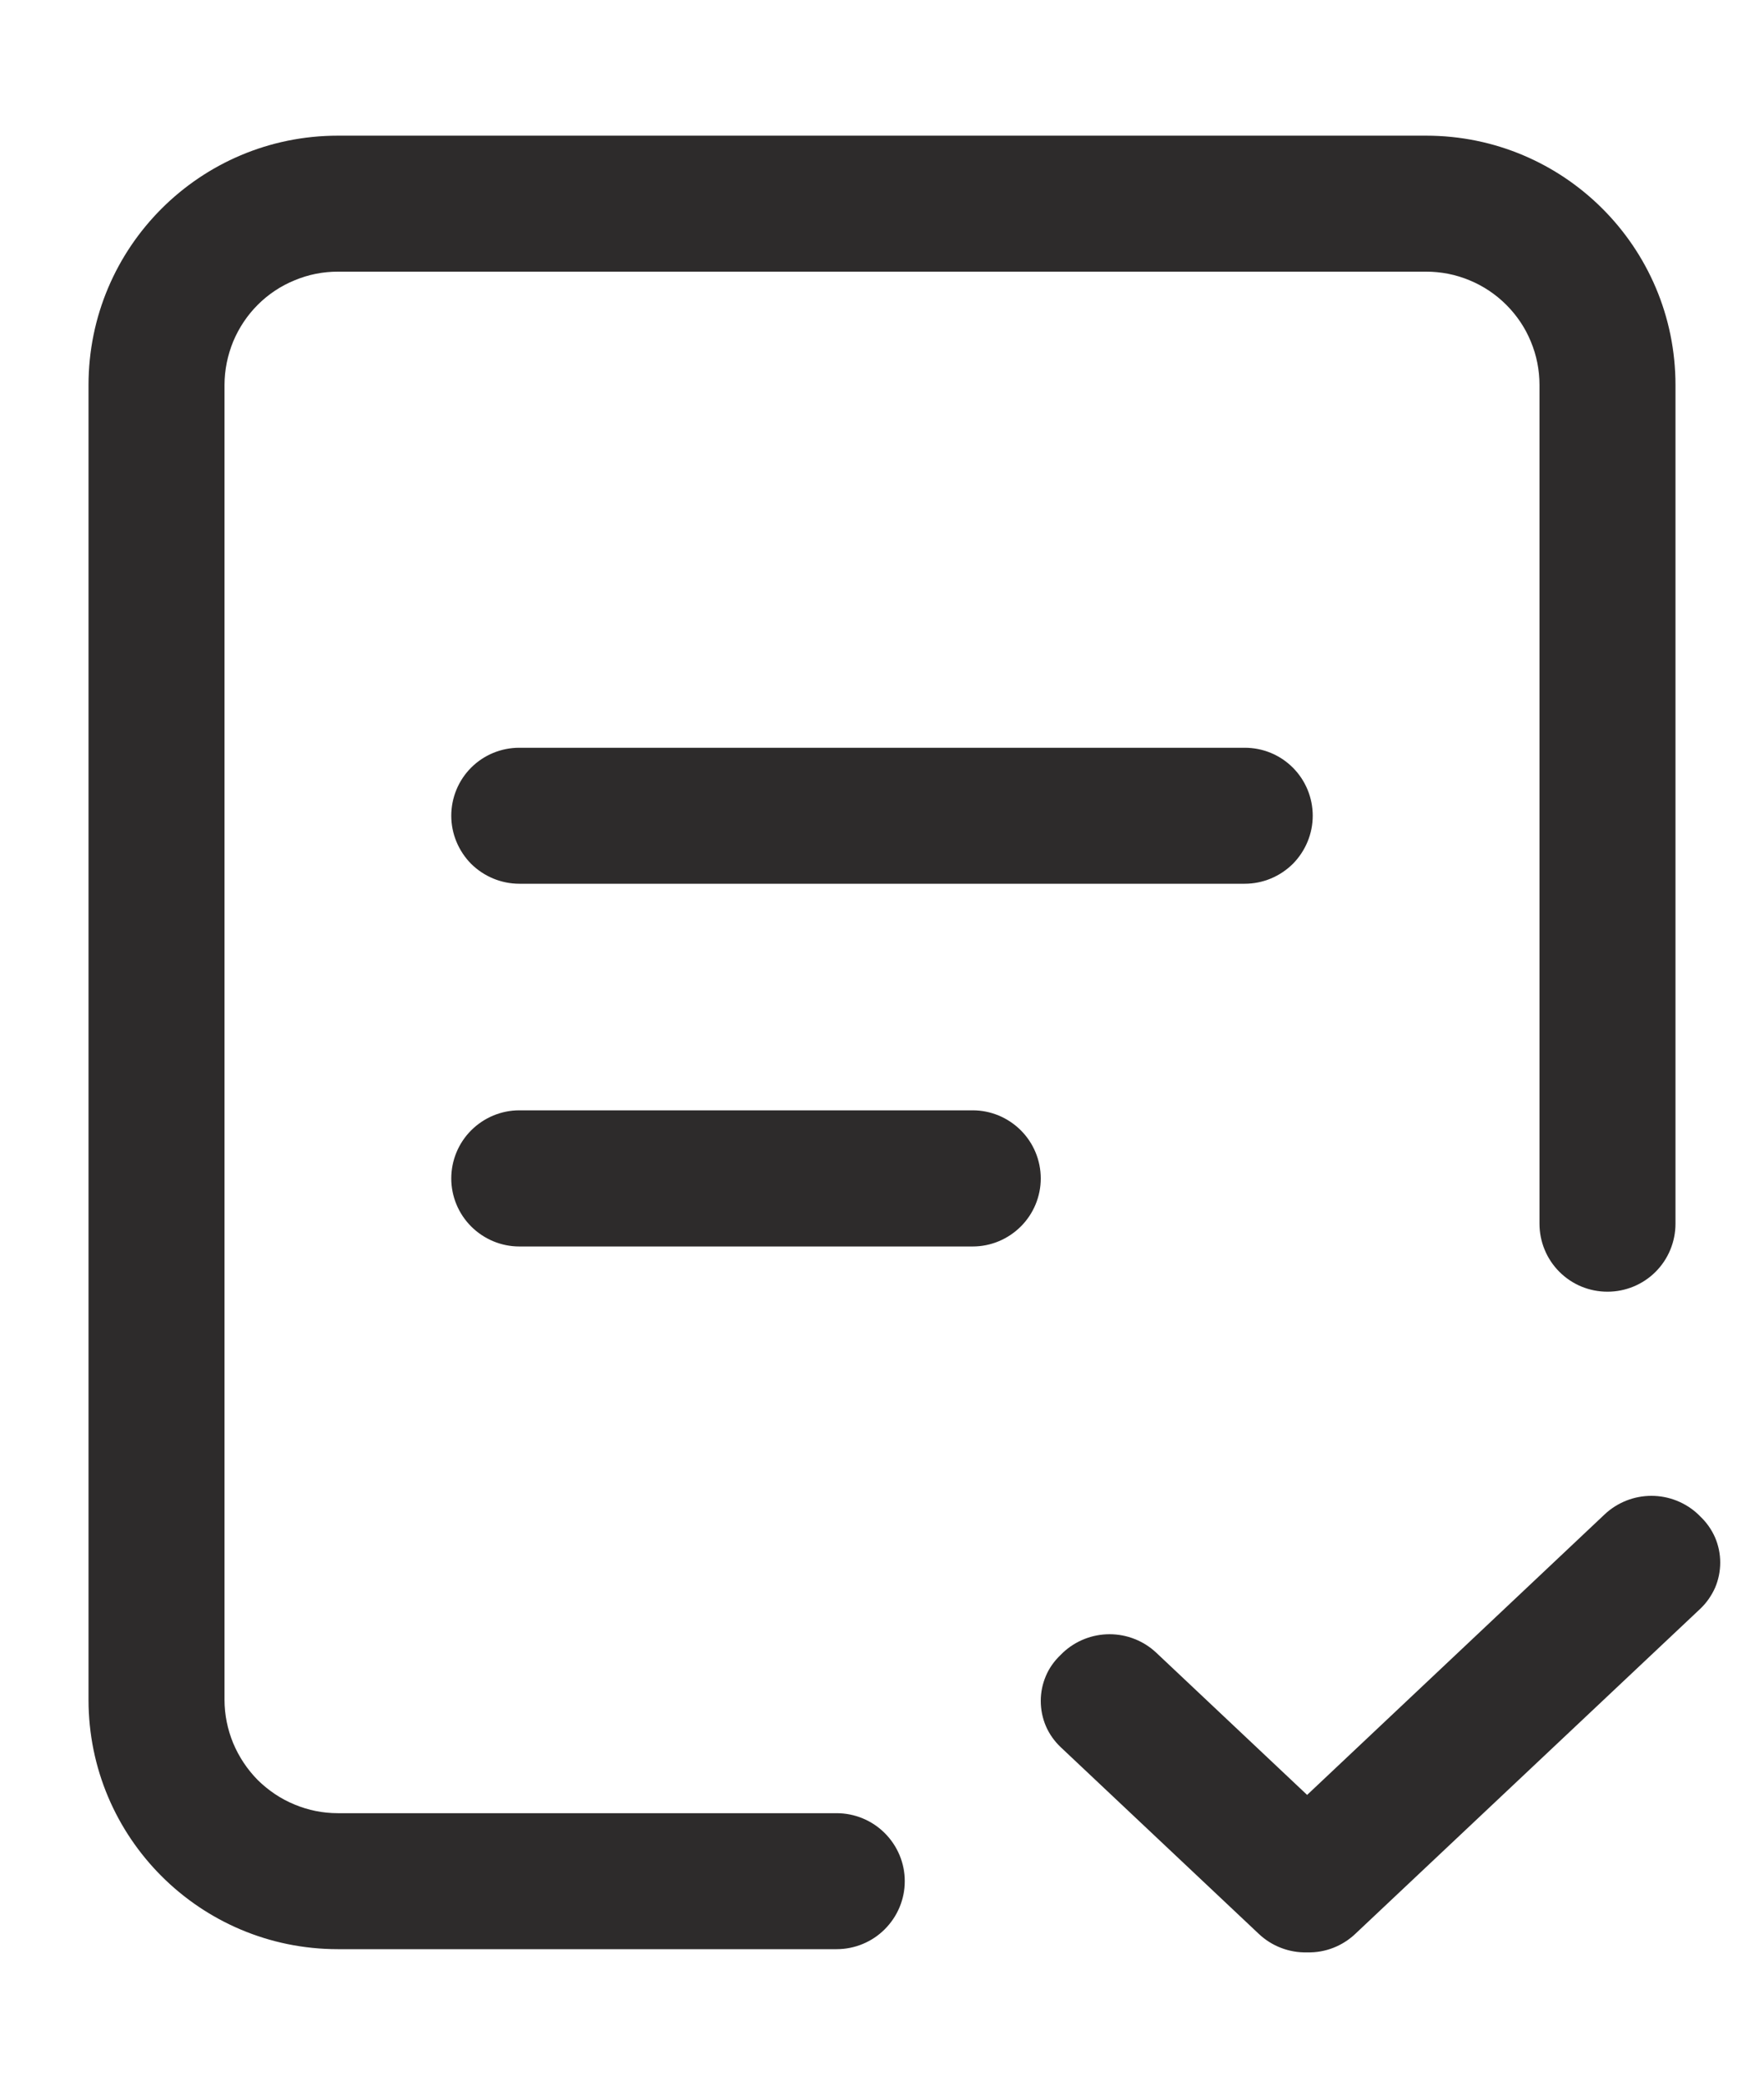 <svg width="11" height="13" viewBox="0 0 11 13" fill="none" xmlns="http://www.w3.org/2000/svg">
<path d="M10.589 9.443L10.603 9.457C10.642 9.494 10.673 9.538 10.695 9.588C10.716 9.637 10.727 9.69 10.727 9.744C10.727 9.798 10.716 9.852 10.695 9.901C10.673 9.95 10.642 9.995 10.603 10.032L8.452 12.059C8.371 12.136 8.263 12.178 8.151 12.175C8.039 12.178 7.93 12.136 7.849 12.059L6.614 10.895C6.575 10.858 6.543 10.813 6.522 10.764C6.501 10.715 6.49 10.661 6.49 10.607C6.49 10.553 6.501 10.5 6.522 10.451C6.543 10.401 6.575 10.357 6.614 10.32L6.628 10.306C6.707 10.232 6.811 10.191 6.919 10.191C7.027 10.191 7.131 10.232 7.21 10.306L8.151 11.193L10.007 9.443C10.086 9.369 10.19 9.328 10.298 9.328C10.406 9.328 10.51 9.369 10.589 9.443ZM8.893 0.846C9.752 0.846 10.448 1.542 10.448 2.401V7.631C10.448 7.744 10.403 7.852 10.324 7.931C10.244 8.011 10.136 8.055 10.024 8.055C9.911 8.055 9.804 8.011 9.724 7.931C9.645 7.852 9.6 7.744 9.6 7.631V2.401C9.6 2.308 9.582 2.216 9.546 2.13C9.511 2.044 9.458 1.966 9.393 1.901C9.327 1.835 9.249 1.783 9.164 1.748C9.078 1.712 8.986 1.694 8.893 1.694H2.107C2.014 1.694 1.923 1.712 1.837 1.748C1.751 1.783 1.673 1.835 1.607 1.901C1.542 1.966 1.49 2.044 1.454 2.13C1.419 2.216 1.4 2.308 1.4 2.401V10.6C1.4 10.693 1.419 10.785 1.454 10.87C1.49 10.956 1.542 11.034 1.607 11.1C1.673 11.165 1.751 11.218 1.837 11.253C1.923 11.289 2.014 11.307 2.107 11.307H5.217C5.33 11.307 5.438 11.352 5.517 11.431C5.597 11.511 5.642 11.618 5.642 11.731C5.642 11.844 5.597 11.951 5.517 12.031C5.438 12.11 5.33 12.155 5.217 12.155H2.107C1.248 12.155 0.552 11.459 0.552 10.6V2.401C0.552 1.542 1.248 0.846 2.107 0.846H8.893ZM6.066 6.924C6.178 6.924 6.286 6.969 6.366 7.049C6.445 7.128 6.49 7.236 6.49 7.349C6.49 7.461 6.445 7.569 6.366 7.648C6.286 7.728 6.178 7.773 6.066 7.773H3.238C3.126 7.773 3.018 7.728 2.938 7.648C2.859 7.569 2.814 7.461 2.814 7.349C2.814 7.236 2.859 7.128 2.938 7.049C3.018 6.969 3.126 6.924 3.238 6.924H6.066ZM7.762 4.663C7.875 4.663 7.982 4.707 8.062 4.787C8.141 4.866 8.186 4.974 8.186 5.087C8.186 5.199 8.141 5.307 8.062 5.387C7.982 5.466 7.875 5.511 7.762 5.511H3.238C3.126 5.511 3.018 5.466 2.938 5.387C2.859 5.307 2.814 5.199 2.814 5.087C2.814 4.974 2.859 4.866 2.938 4.787C3.018 4.707 3.126 4.663 3.238 4.663H7.762Z" fill="#2D2B2B"/>
</svg>
